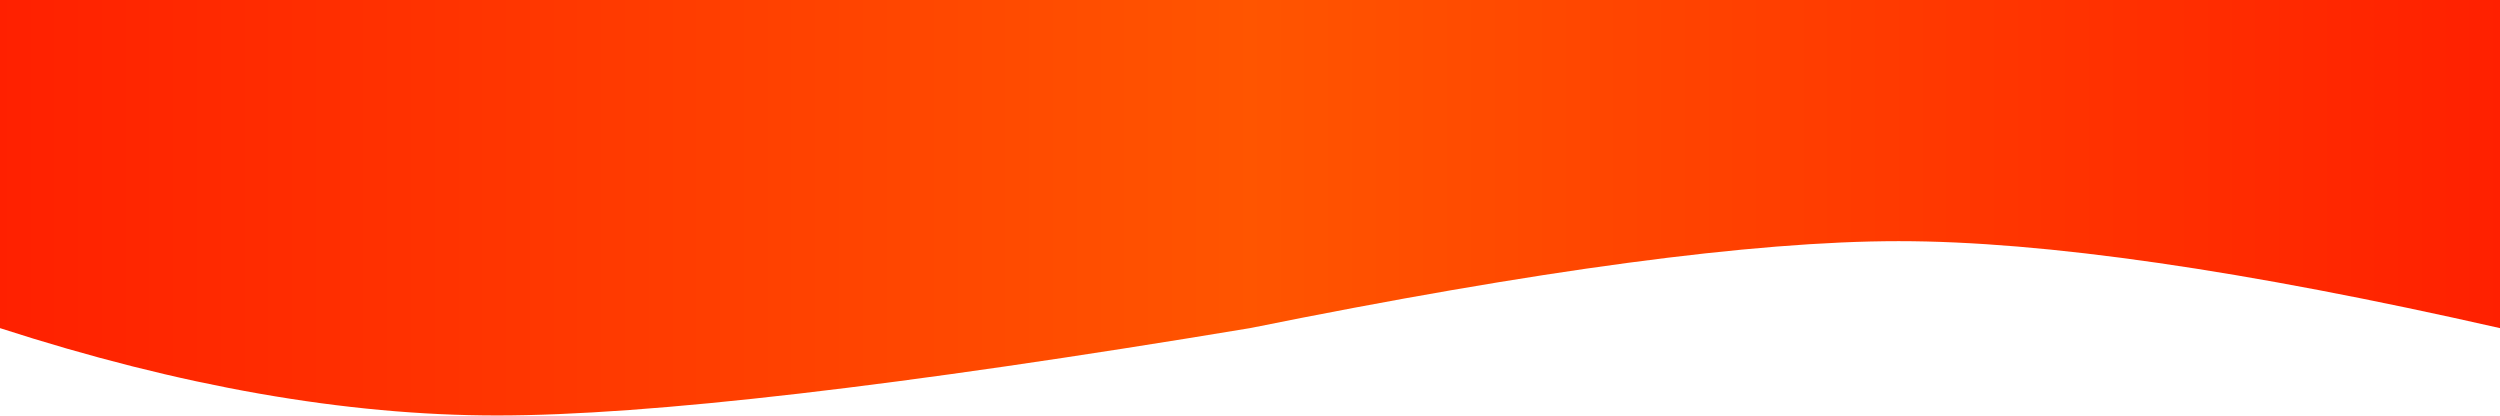 <?xml version="1.0" encoding="UTF-8"?>
<svg width="2880px" height="479px" viewBox="0 0 2880 479" version="1.1" xmlns="http://www.w3.org/2000/svg" xmlns:xlink="http://www.w3.org/1999/xlink">
    <!-- Generator: Sketch 50.2 (55047) - http://www.bohemiancoding.com/sketch -->
    <title>Slice 1</title>
    <desc>Created with Sketch.</desc>
    <defs>
        <linearGradient x1="0%" y1="50.706%" x2="100%" y2="50.706%" id="linearGradient-1">
            <stop stop-color="#FF5500" offset="0%"></stop>
            <stop stop-color="#FF2000" offset="100%"></stop>
        </linearGradient>
        <linearGradient x1="100%" y1="50.706%" x2="0%" y2="50.706%" id="linearGradient-2">
            <stop stop-color="#FF5500" offset="0%"></stop>
            <stop stop-color="#FF2000" offset="100%"></stop>
        </linearGradient>
    </defs>
    <g id="Page-1" stroke="none" stroke-width="1" fill="none" fill-rule="evenodd">
        <g id="bg_1" transform="translate(1440, 0)" fill="url(#linearGradient-1)" fill-rule="nonzero">
            <path d="M0,0 L1440,0 L1440,378 C1145.464,311.208 914.529,277.812 747.195,277.812 C579.862,277.812 330.797,311.208 0,378 L0,0 Z" id="path-2"></path>
        </g>
        <g id="bg_2" fill="url(#linearGradient-2)" fill-rule="nonzero">
            <path d="M0,0 L1440,0 L1440,378 C1036.151,445.083 747.029,478.625 572.633,478.625 C398.237,478.625 207.359,445.083 0,378 L0,0 Z" id="path-2"></path>
        </g>
    </g>
</svg>